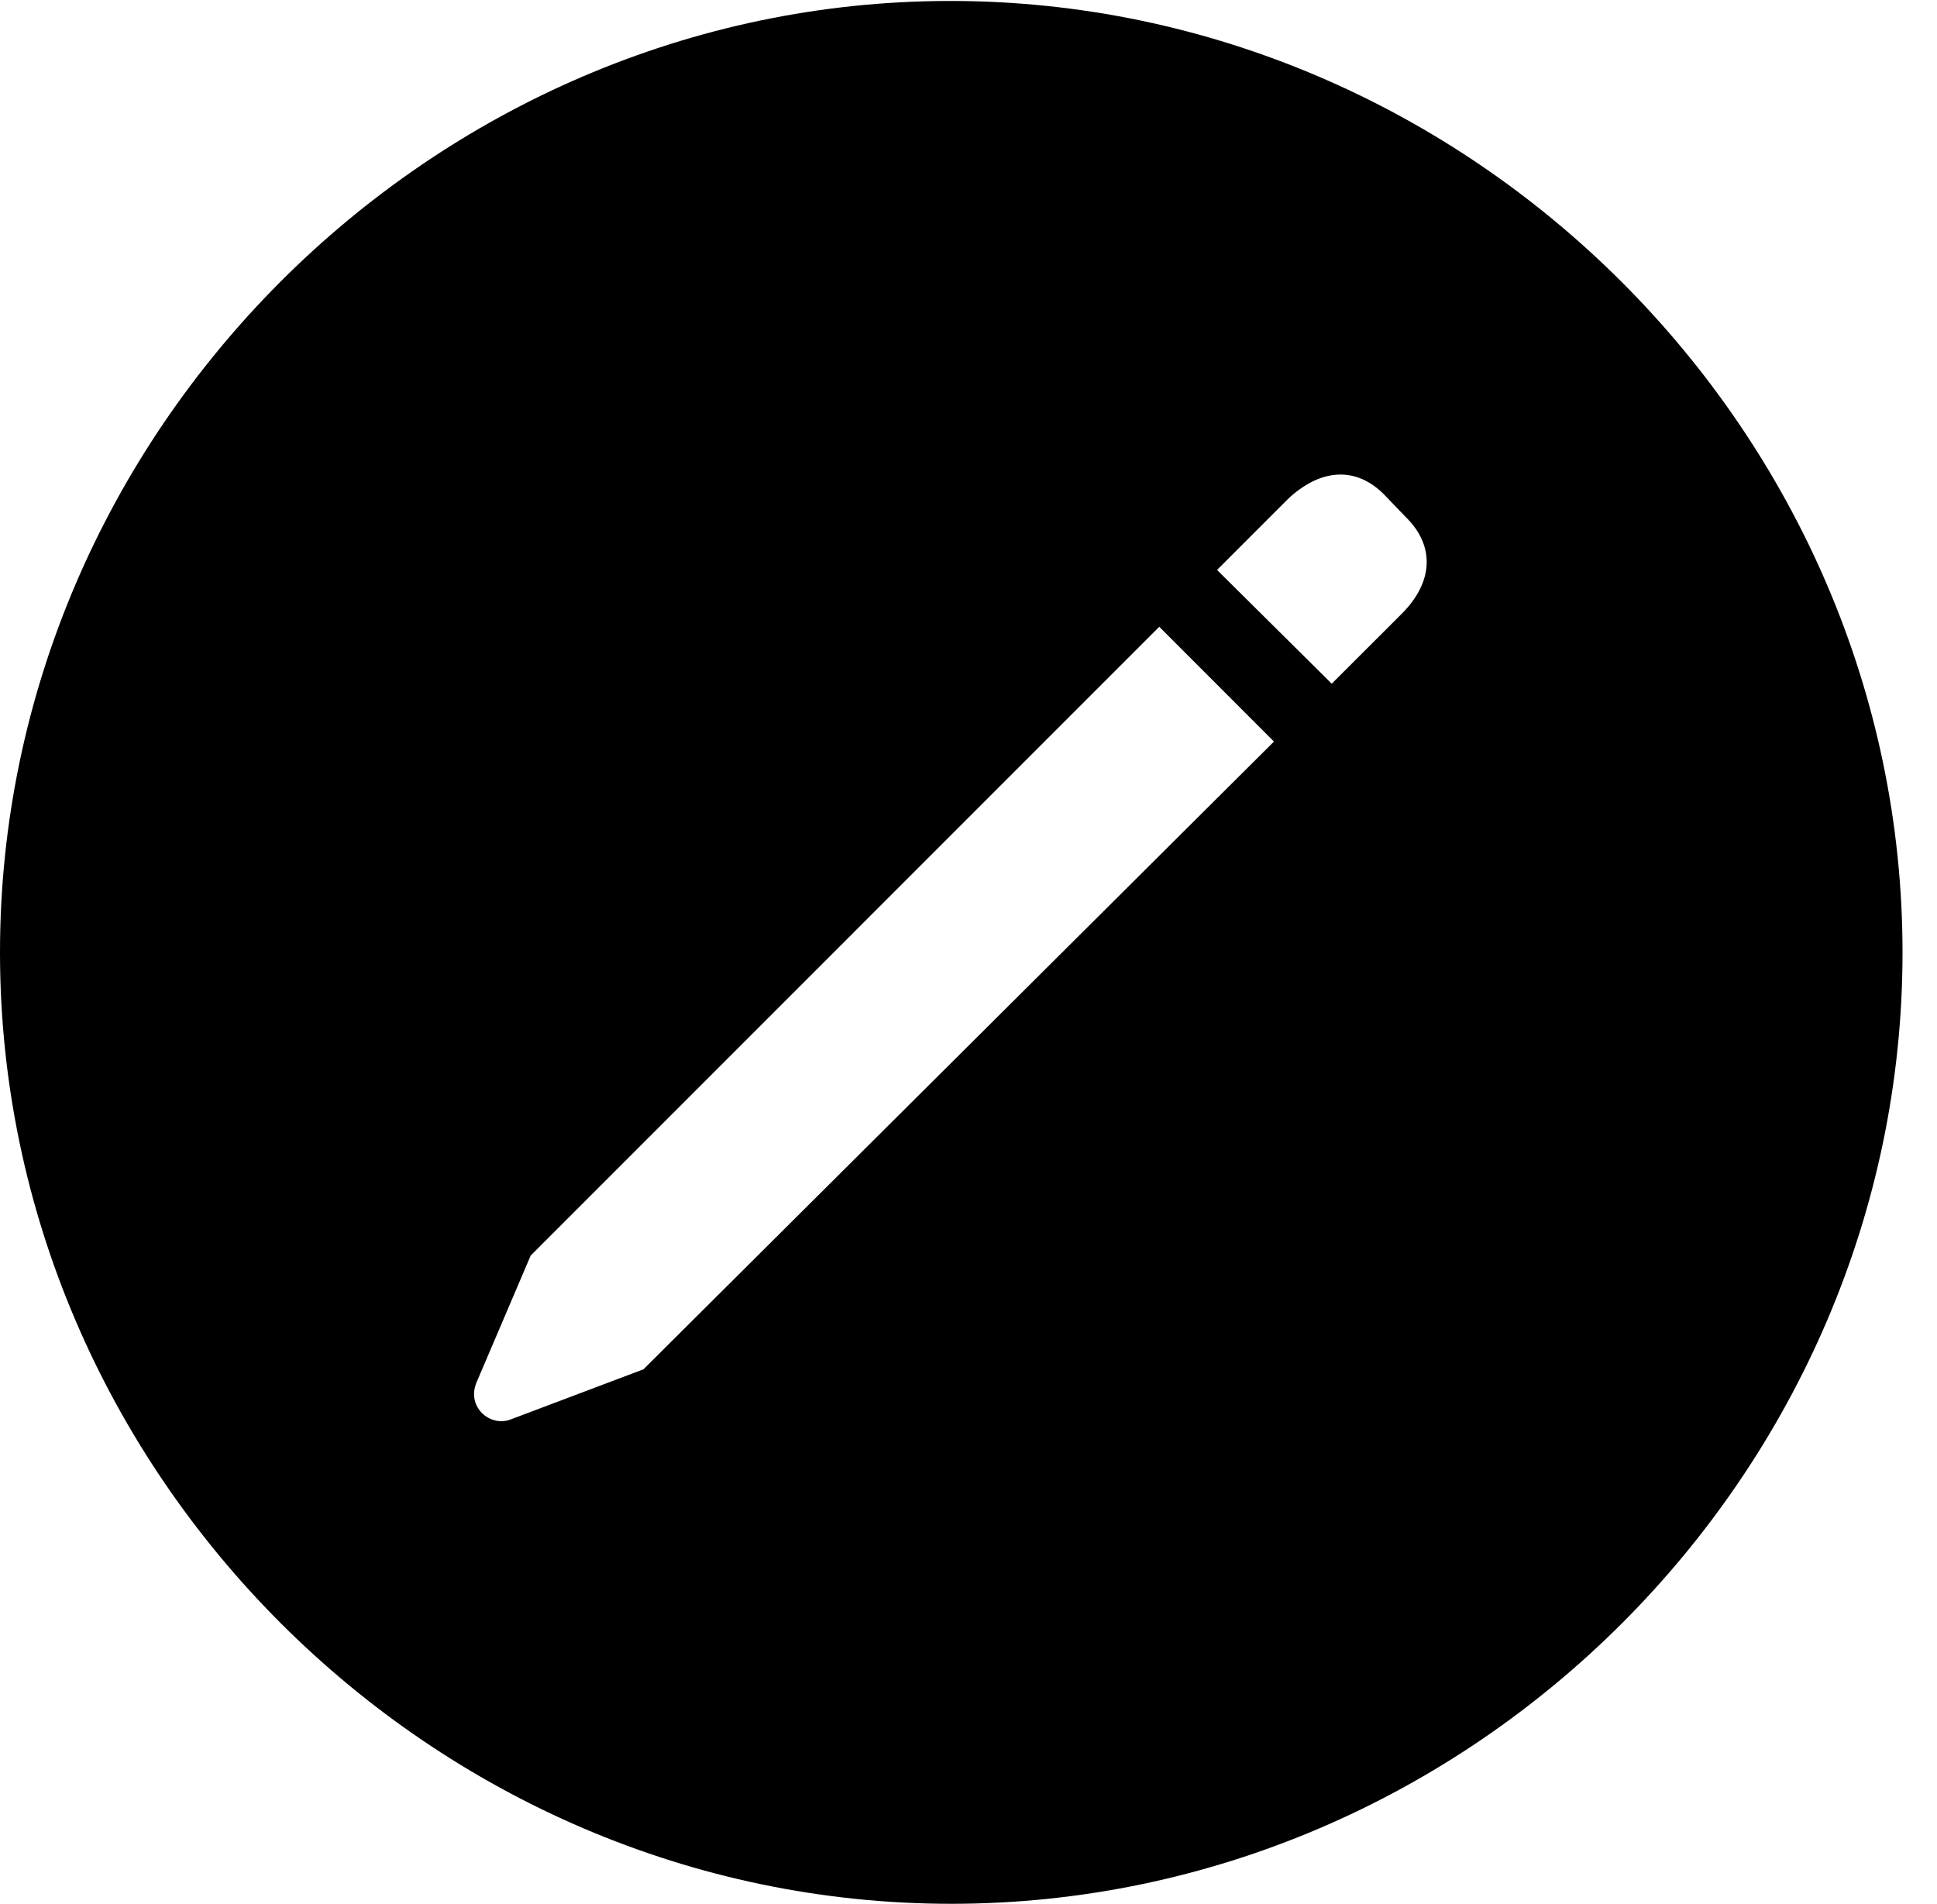 <svg version="1.1" xmlns="http://www.w3.org/2000/svg" xmlns:xlink="http://www.w3.org/1999/xlink" width="20.283" height="19.932" viewBox="0 0 20.283 19.932">
 <g>
  <rect height="19.932" opacity="0" width="20.283" x="0" y="0"/>
  <path d="M19.922 9.971C19.922 15.42 15.41 19.932 9.961 19.932C4.521 19.932 0 15.42 0 9.971C0 4.531 4.512 0.01 9.951 0.01C15.4 0.01 19.922 4.531 19.922 9.971ZM5.557 13.145L4.99 14.473C4.883 14.727 5.127 14.941 5.342 14.863L6.738 14.336L13.34 7.764L12.139 6.562ZM13.486 5.225L12.744 5.967L13.945 7.158L14.678 6.426C15.01 6.094 15.029 5.713 14.717 5.41L14.492 5.176C14.19 4.873 13.818 4.912 13.486 5.225Z" fill="currentColor"/>
 </g>
</svg>
